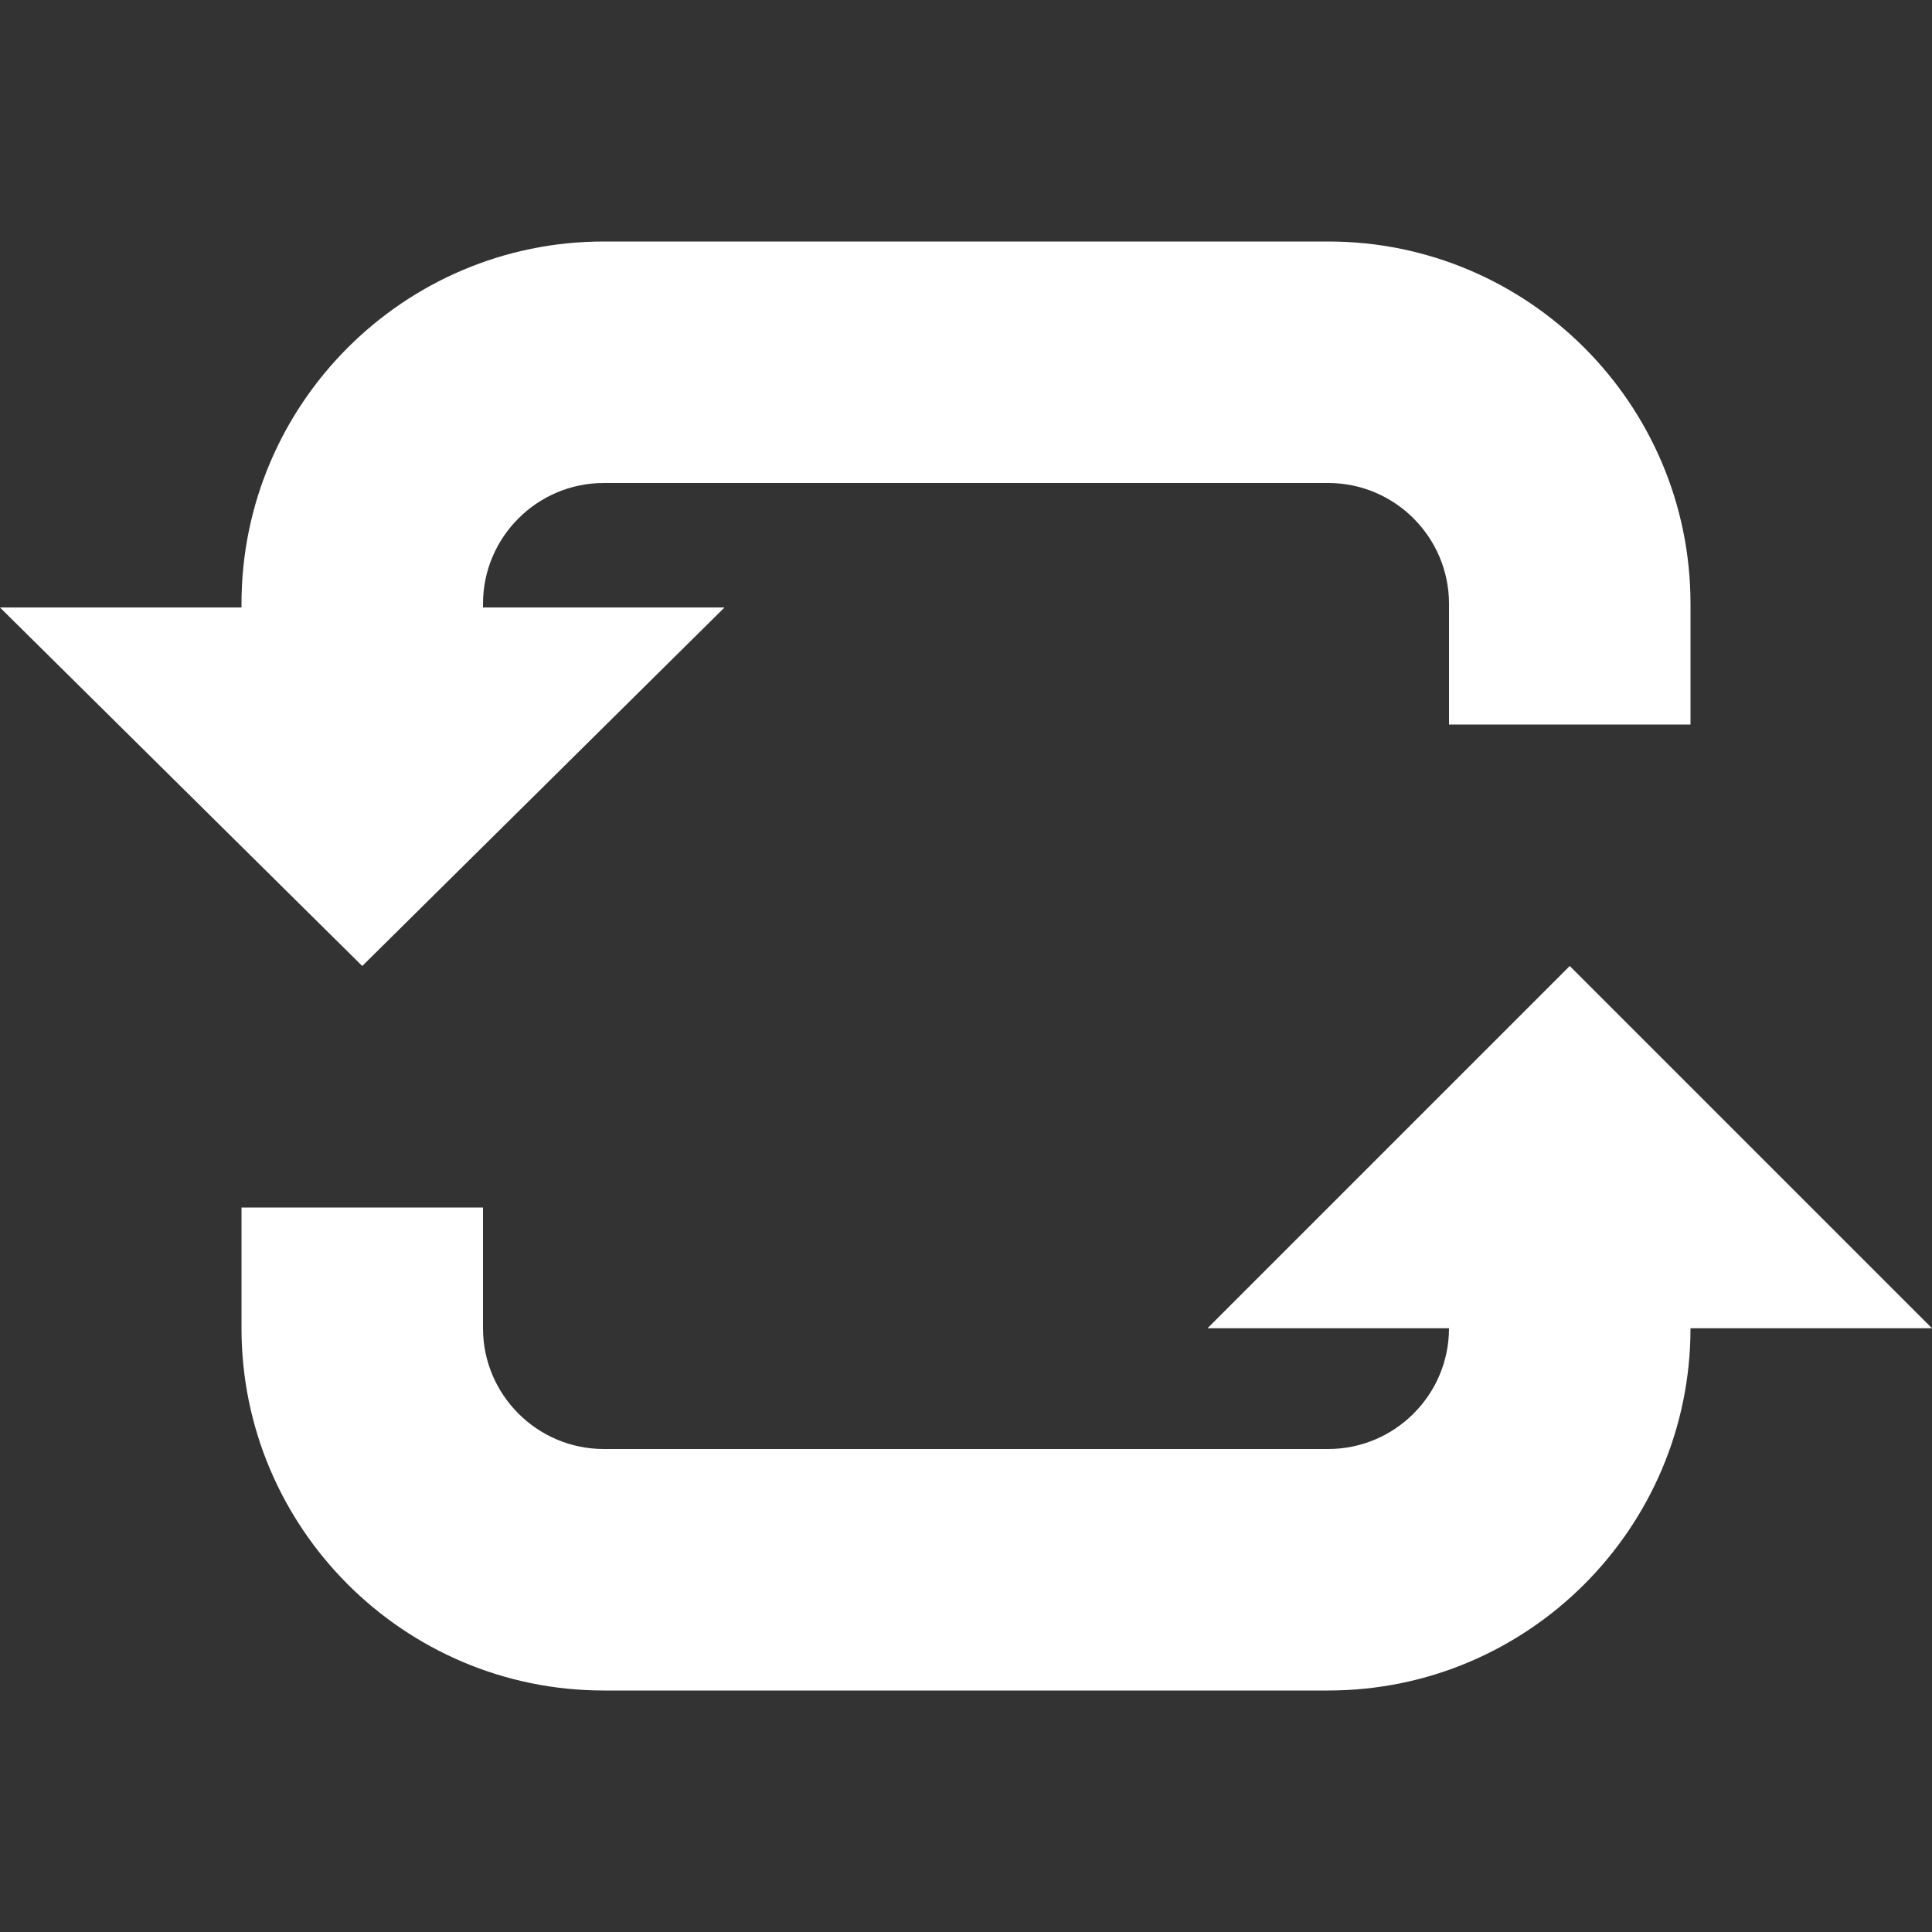 <svg height="256px" width="256px" version="1.1" id="Capa_1" xmlns="http://www.w3.org/2000/svg"
	xmlns:xlink="http://www.w3.org/1999/xlink" viewBox="0 0 32 32" xml:space="preserve"
	fill="#ffffff"><rect x="0" y="0" width="32" height="32" fill="#333333" stroke="none"/><g id="SVGRepo_bgCarrier" stroke-width="0"></g><g id="SVGRepo_tracerCarrier" stroke-linecap="round" stroke-linejoin="round"></g><g id="SVGRepo_iconCarrier"> <g> <g id="loop_x5F_alt1"> <g> <path style="fill:#ffffff;" d="M26,16l-6,6h4c0,1.102-0.898,2-2,2H10c-1.102,0-2-0.898-2-2v-2H4v2c0,3.309,2.691,6,6,6h12 c3.309,0,6-2.691,6-6h4L26,16z"></path> <path style="fill:#ffffff;" d="M22,4H10c-3.309,0-6,2.691-6,6v0.062H0L6,16l6-5.938H8V10c0-1.102,0.898-2,2-2h12 c1.102,0,2,0.898,2,2v2h4v-2C28,6.691,25.309,4,22,4z"></path> </g> </g> </g> </g></svg>
